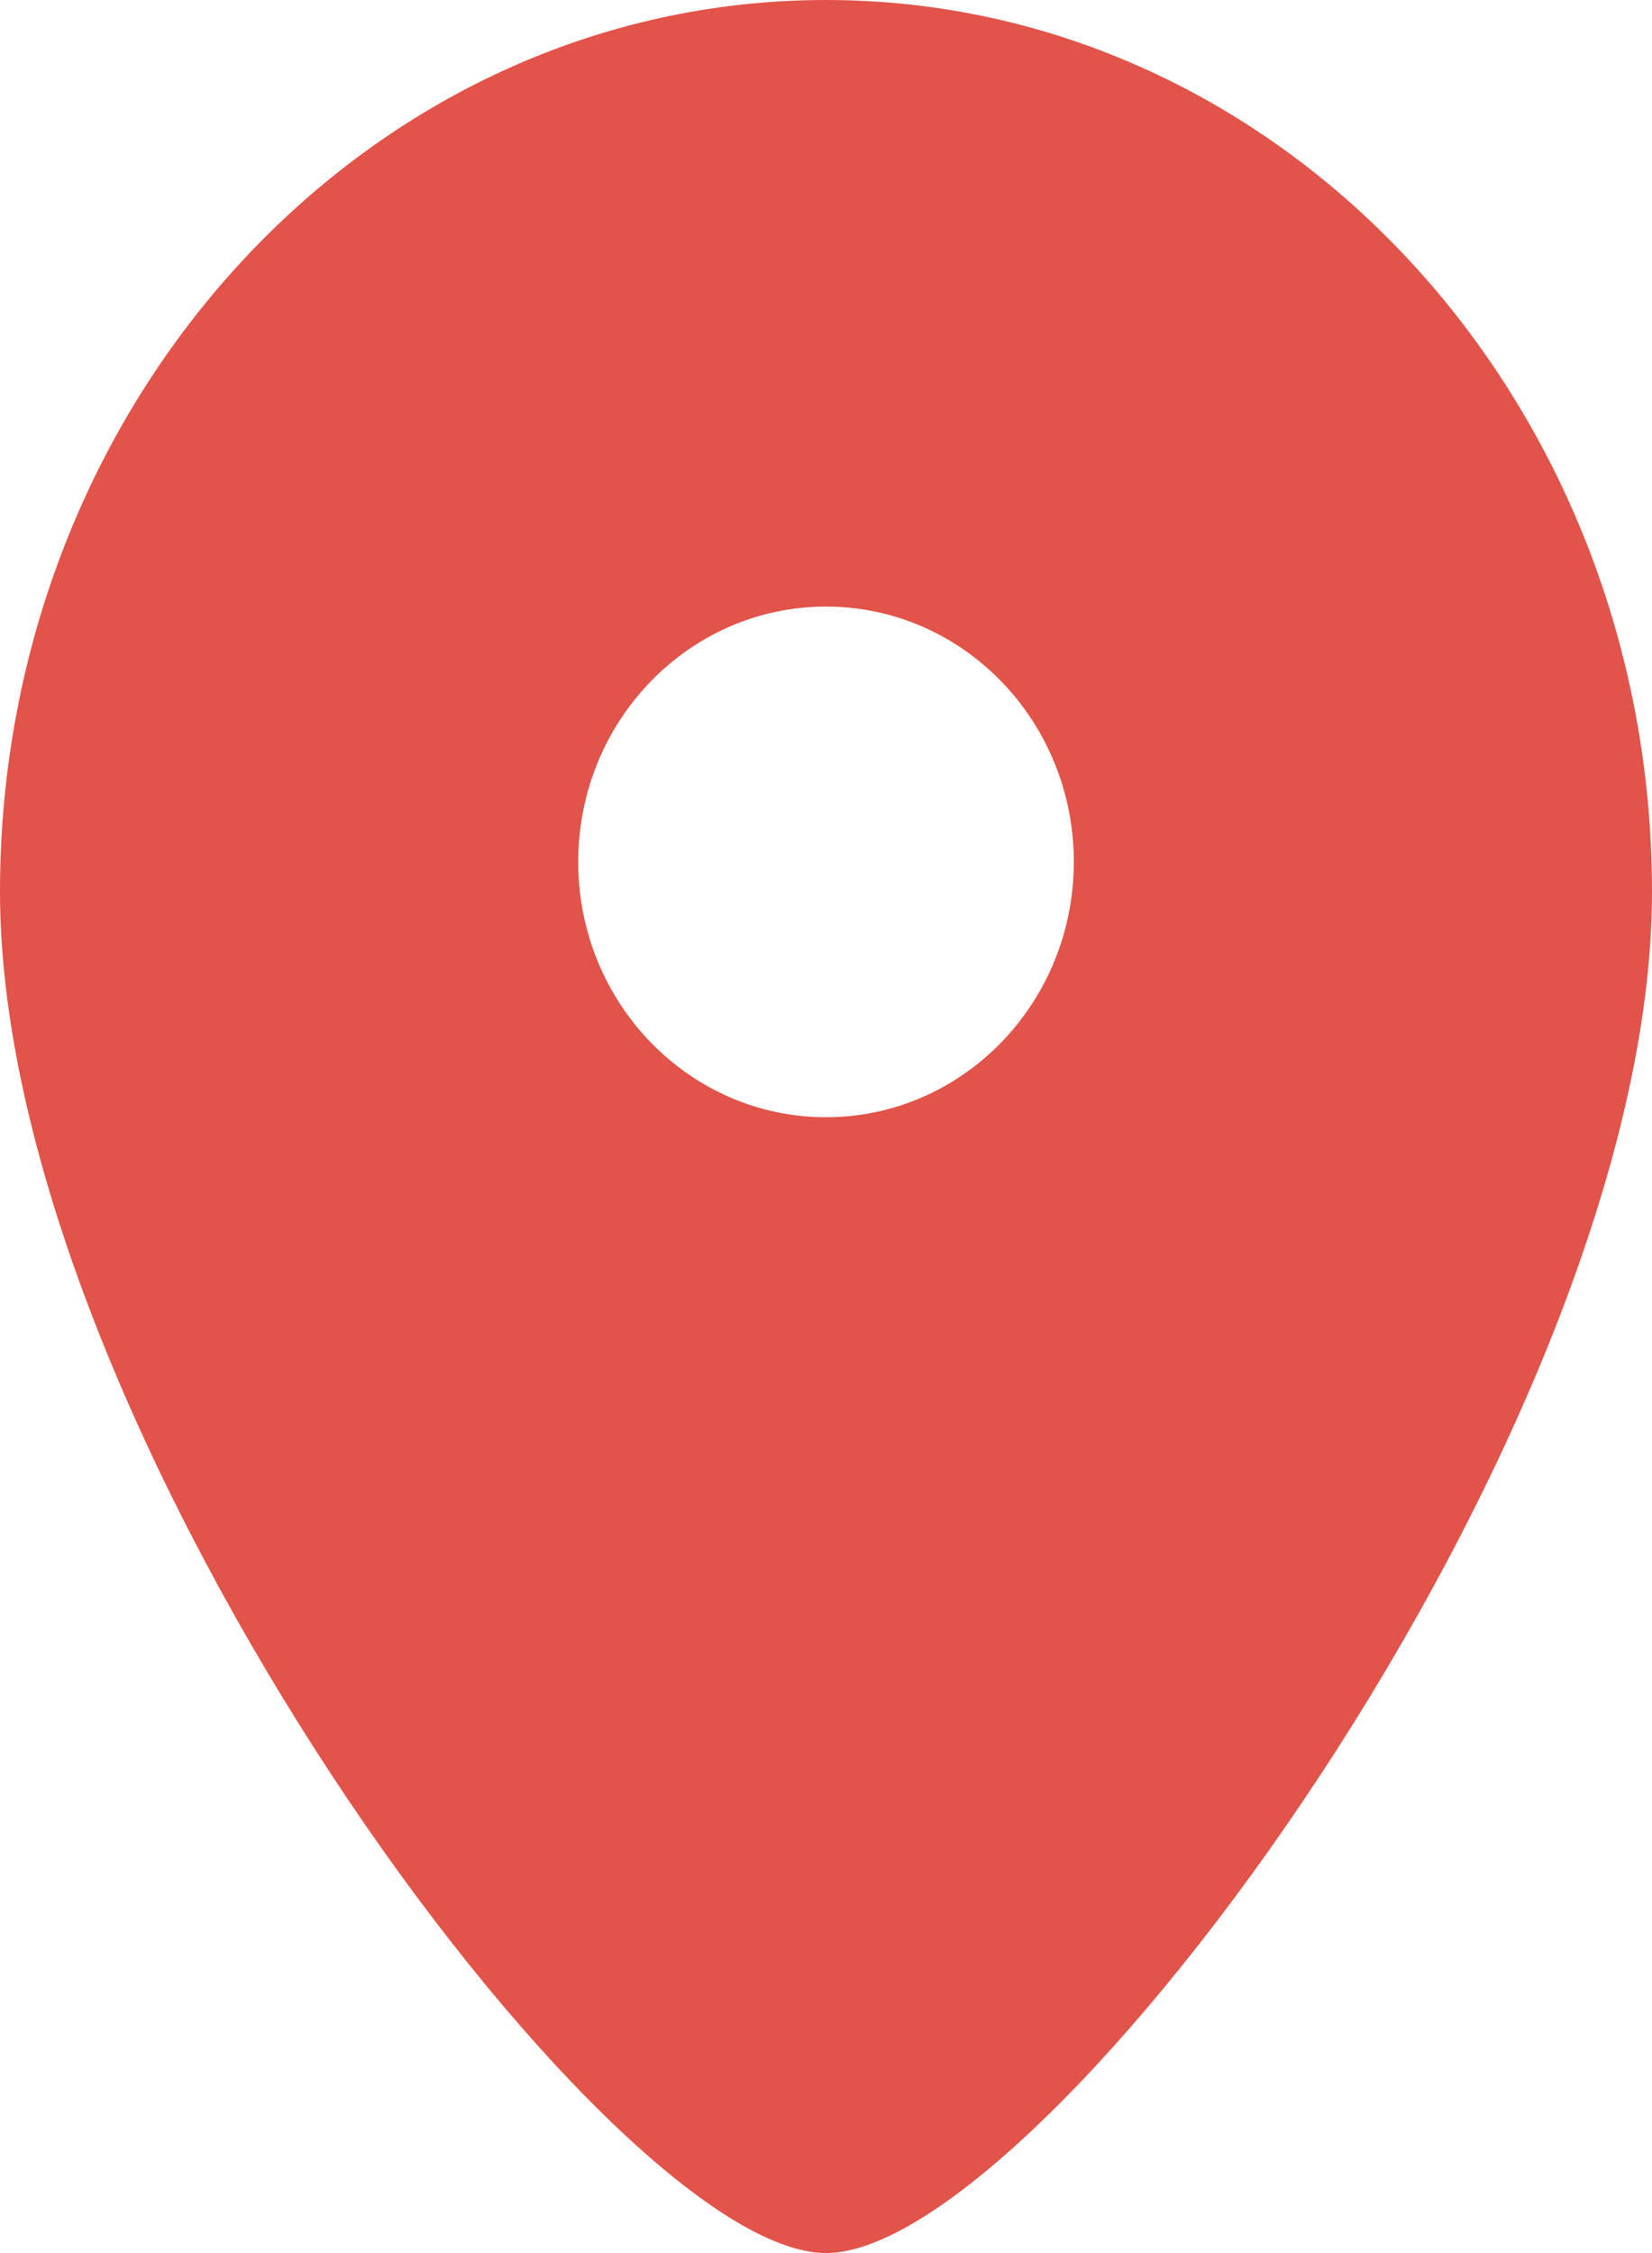 <svg width="440" height="600" viewBox="0 0 440 600" fill="none" xmlns="http://www.w3.org/2000/svg">
<path opacity="0.8" fill-rule="evenodd" clip-rule="evenodd" d="M220 600C277.895 600 440 381.168 440 237.5C440 106.332 341.503 0 220 0C98.497 0 0 106.332 0 237.5C0 381.168 162.105 600 220 600ZM220.004 297.522C256.455 297.522 286.004 267.08 286.004 229.528C286.004 191.975 256.455 161.533 220.004 161.533C183.553 161.533 154.004 191.975 154.004 229.528C154.004 267.08 183.553 297.522 220.004 297.522Z" fill="#DA291C"/>
</svg>
